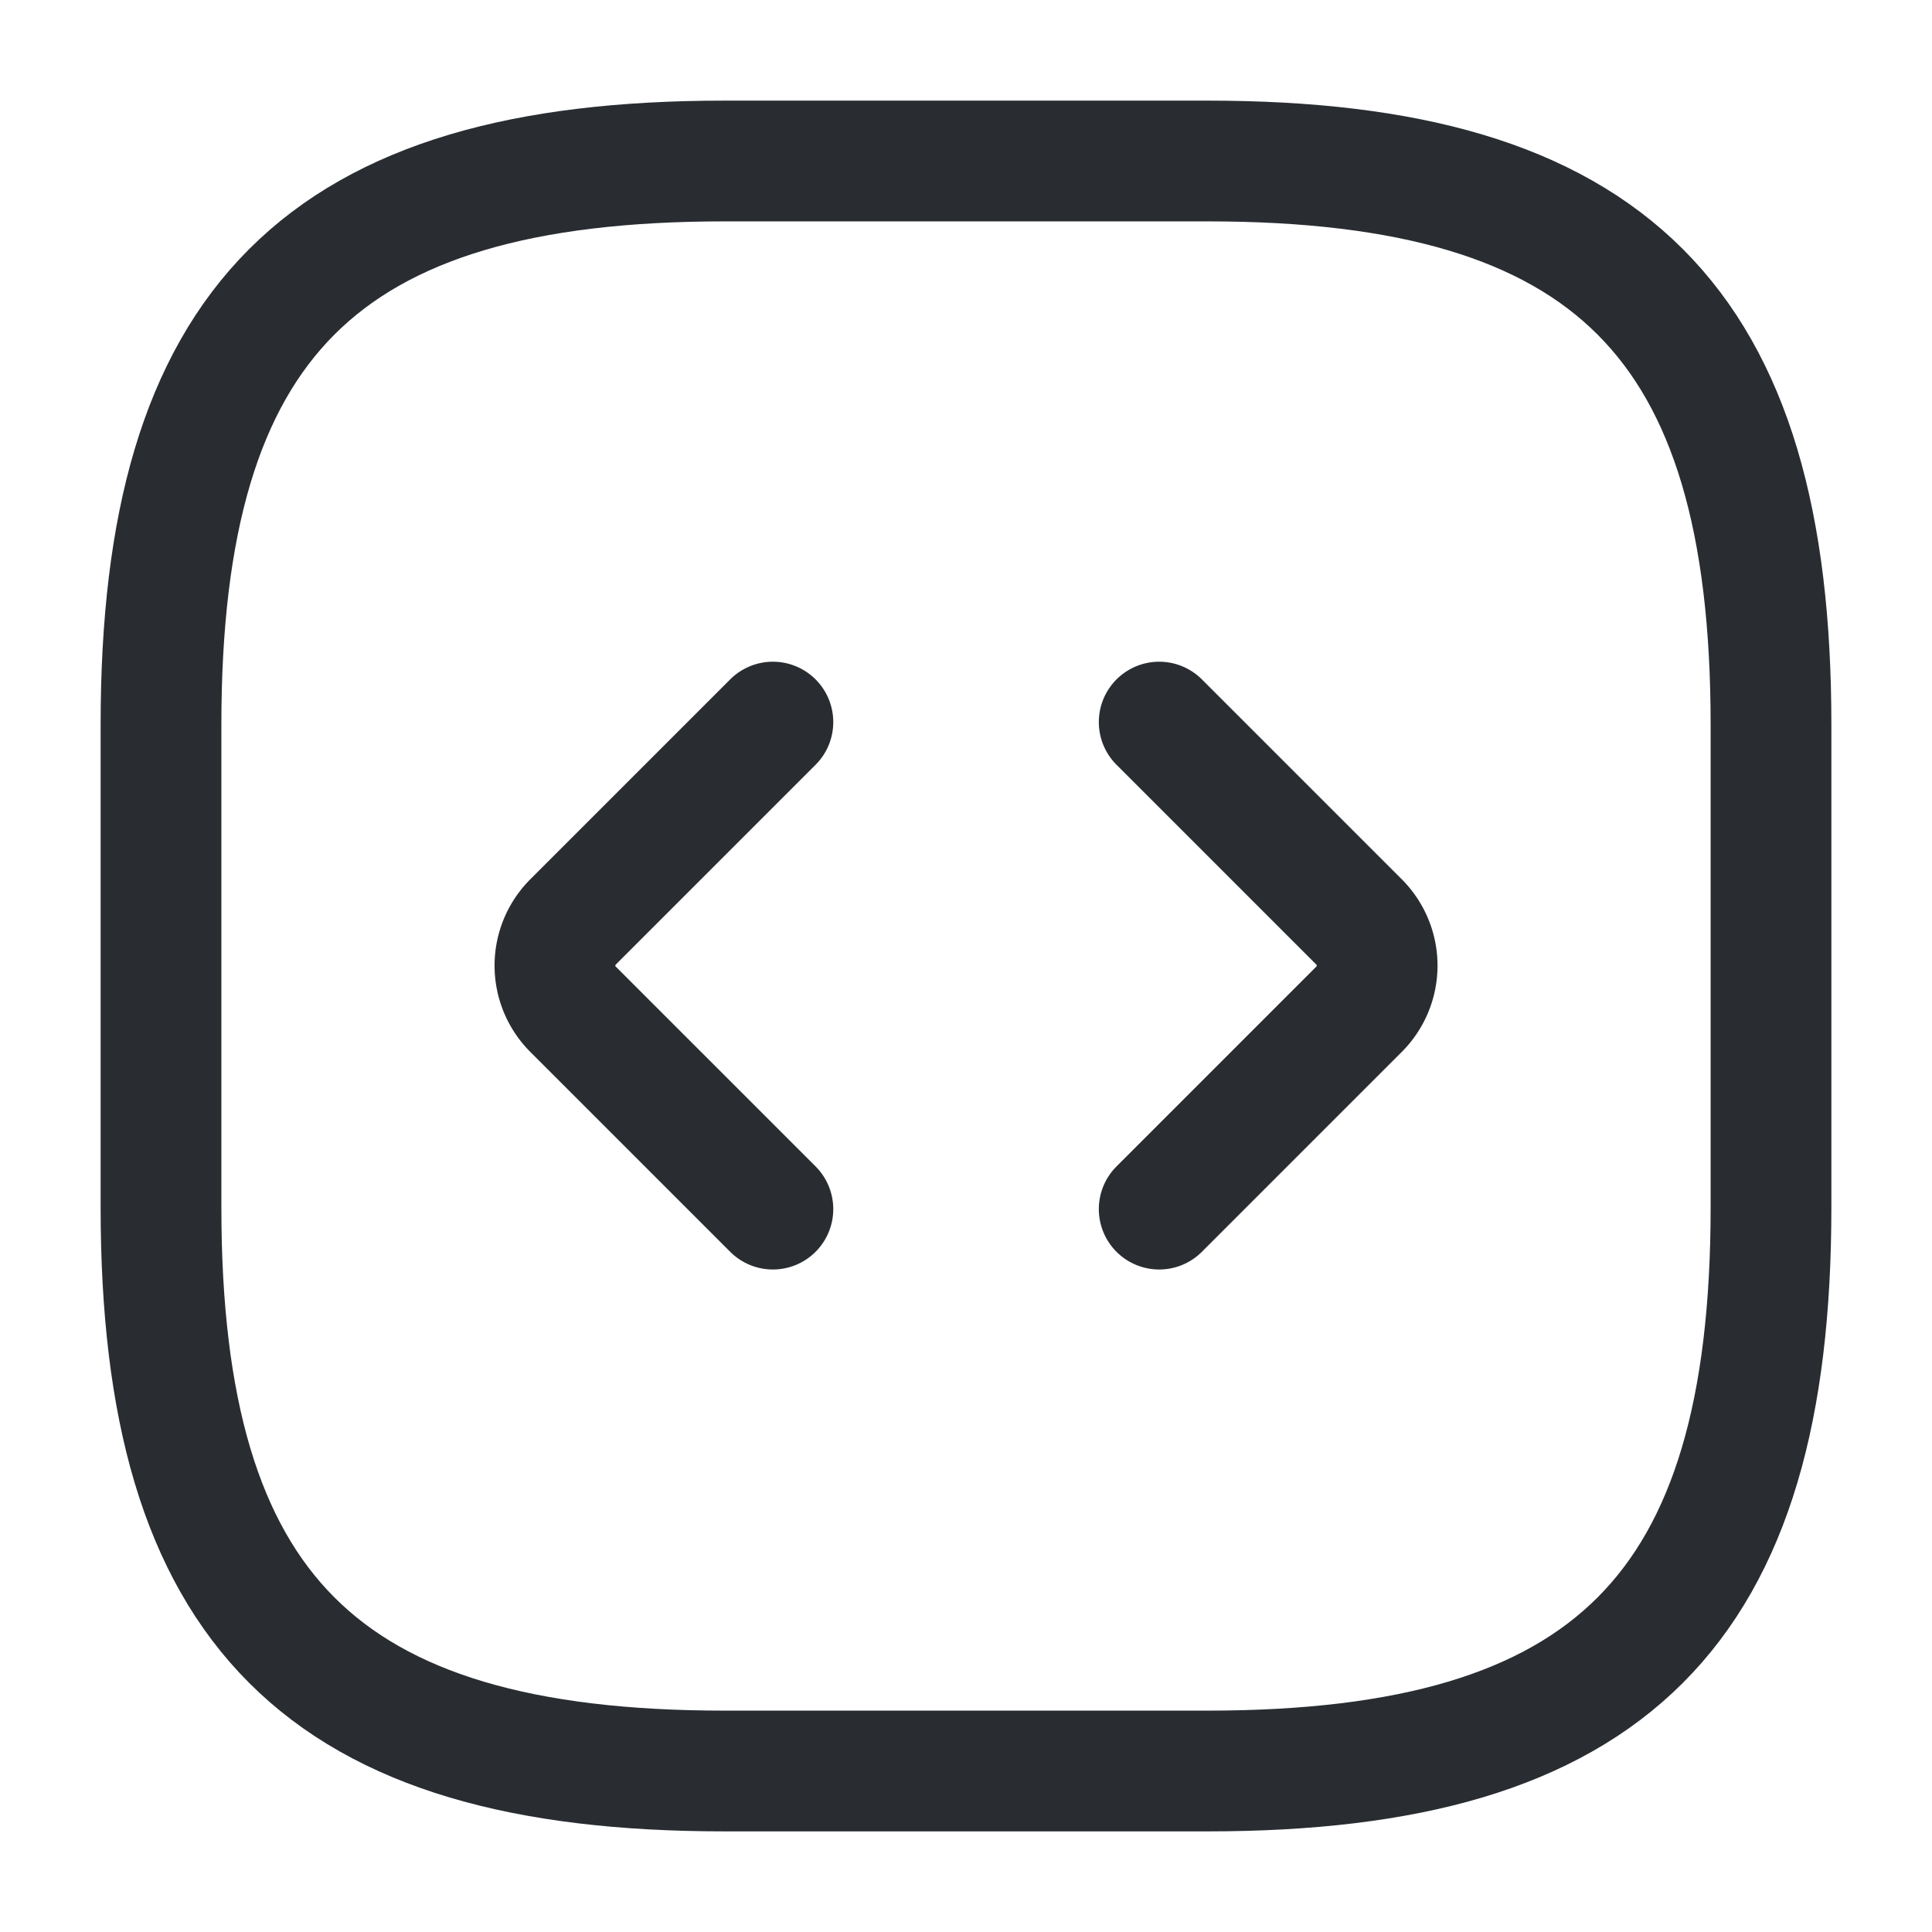 <svg xmlns="http://www.w3.org/2000/svg" width="24" height="24" viewBox="0 0 24 24">
  <g id="vuesax_linear_scroll" data-name="vuesax/linear/scroll" transform="translate(-108 -316)">
    <g id="scroll">
      <path id="Vector" d="M7,20h6c5,0,7-2,7-7V7c0-5-2-7-7-7H7C2,0,0,2,0,7v6C0,18,2,20,7,20Z" transform="translate(110 318)" fill="none" stroke="#292d32" stroke-linecap="round" stroke-linejoin="round" stroke-width="1.5"/>
      <path id="Vector-2" data-name="Vector" d="M2.708,0,.218,2.49a.767.767,0,0,0,0,1.07l2.49,2.49" transform="translate(114.893 324.97)" fill="none" stroke="#292d32" stroke-linecap="round" stroke-linejoin="round" stroke-width="1.5"/>
      <path id="Vector-3" data-name="Vector" d="M0,0,2.49,2.49a.767.767,0,0,1,0,1.07L0,6.05" transform="translate(122.4 324.97)" fill="none" stroke="#292d32" stroke-linecap="round" stroke-linejoin="round" stroke-width="1.5"/>
      <path id="Vector-4" data-name="Vector" d="M0,0H24V24H0Z" transform="translate(108 316)" fill="none" opacity="0"/>
    </g>
  </g>
</svg>
